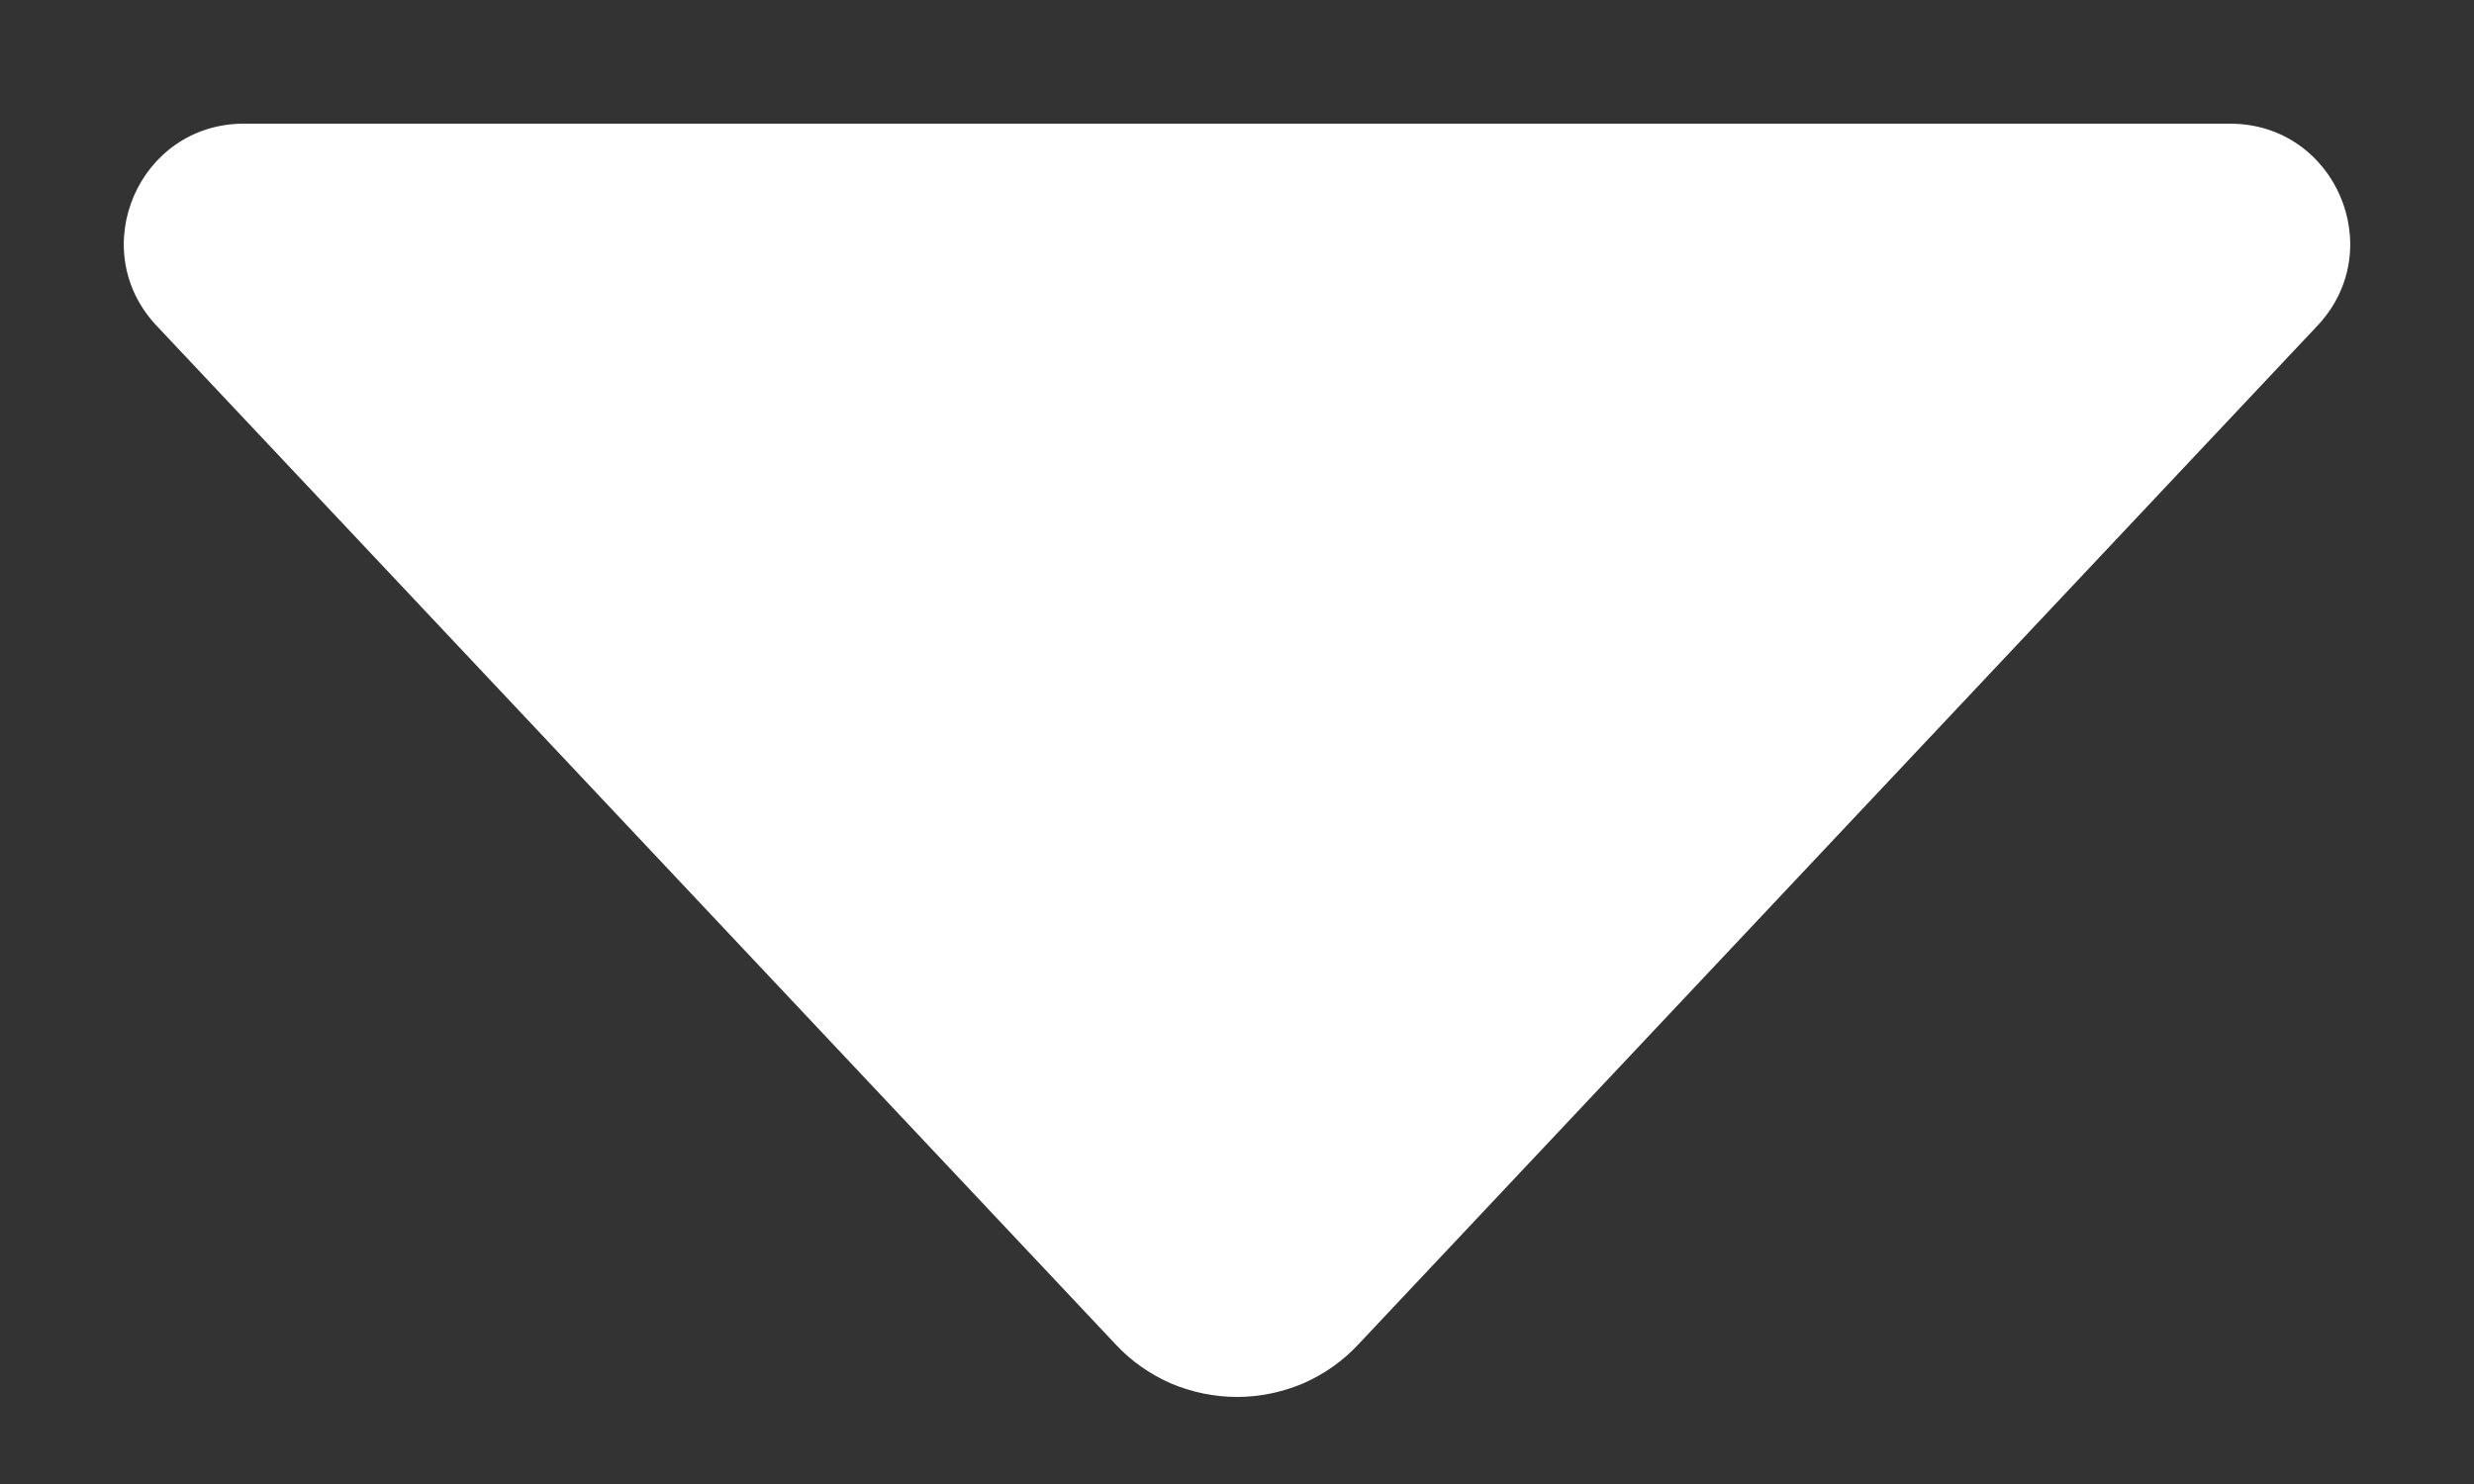 <svg width="10" height="6" viewBox="0 0 10 6" fill="none" xmlns="http://www.w3.org/2000/svg">
<rect x="0" y="0" width="10" height="6" fill="#333333" stroke="none"/>
<path d="M9.367 1.317L5.491 5.435C5.428 5.503 5.352 5.556 5.268 5.593C5.183 5.629 5.092 5.648 5 5.648C4.908 5.648 4.817 5.629 4.732 5.593C4.648 5.556 4.572 5.503 4.509 5.435L0.633 1.317C0.342 1.008 0.561 0.5 0.986 0.5H9.014C9.439 0.5 9.658 1.008 9.367 1.317Z" fill="white"/>
</svg>
